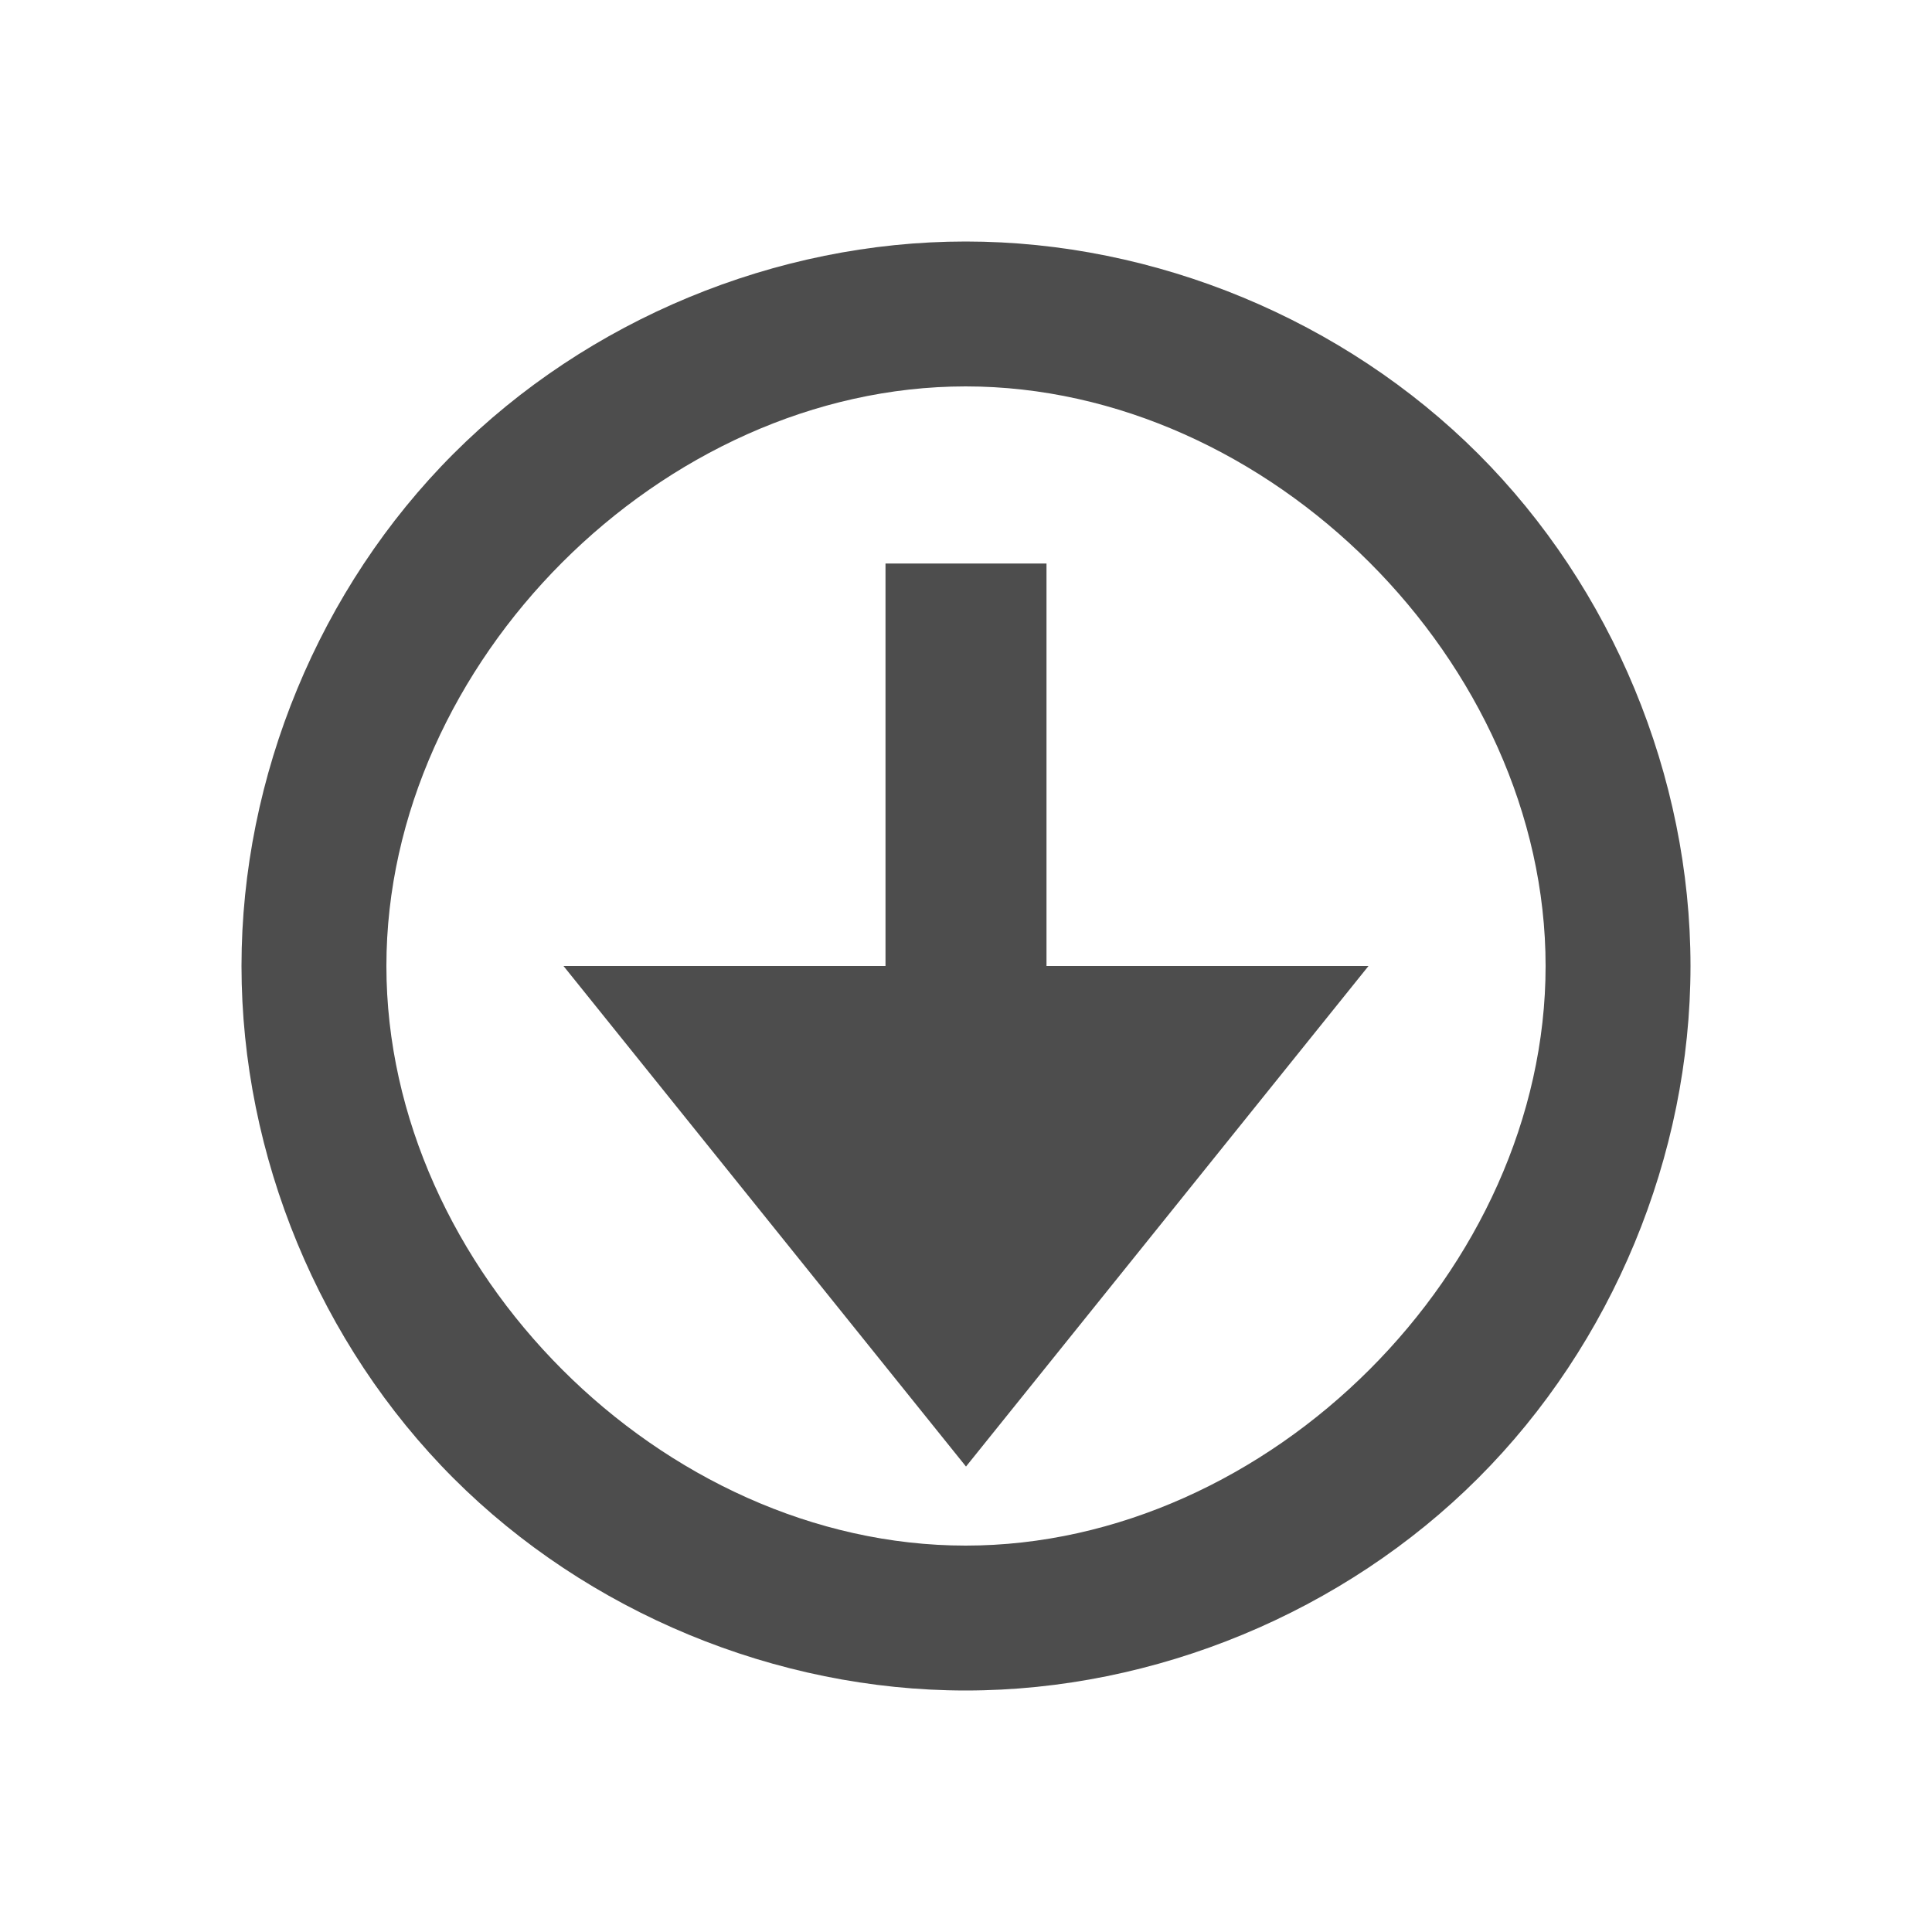 <svg width="24" version="1.1" xmlns="http://www.w3.org/2000/svg" height="24">
<defs id="defs3051">
<style type="text/css" id="current-color-scheme">
.ColorScheme-Text {
color:#4d4d4d;
}
</style>
</defs>
<path style="fill:currentColor;fill-opacity:1;stroke:none" id="folderGlyph" d="M 11.996,3 C 9.64,3 7.298,3.971 5.633,5.637 3.968,7.303 3,9.644 3,12 c 0,2.356 0.968,4.697 2.633,6.363 1.665,1.666 4.007,2.637 6.363,2.637 2.356,1.39e-4 4.698,-0.971 6.365,-2.637 C 20.029,16.697 21,14.356 21,12 21,9.644 20.029,7.303 18.362,5.637 16.694,3.971 14.353,3 11.996,3 Z m 0,1.8 C 15.767,4.8 19.2,8.23 19.2,12 c 0,3.77 -3.433,7.2 -7.204,7.2 C 8.226,19.2 4.8,15.77 4.8,12 4.8,8.23 8.226,4.8 11.996,4.8 Z M 11,7 v 5 H 7 L 12,18.218 17,12 H 13 V 7 Z" class="ColorScheme-Text"/>
</svg>
